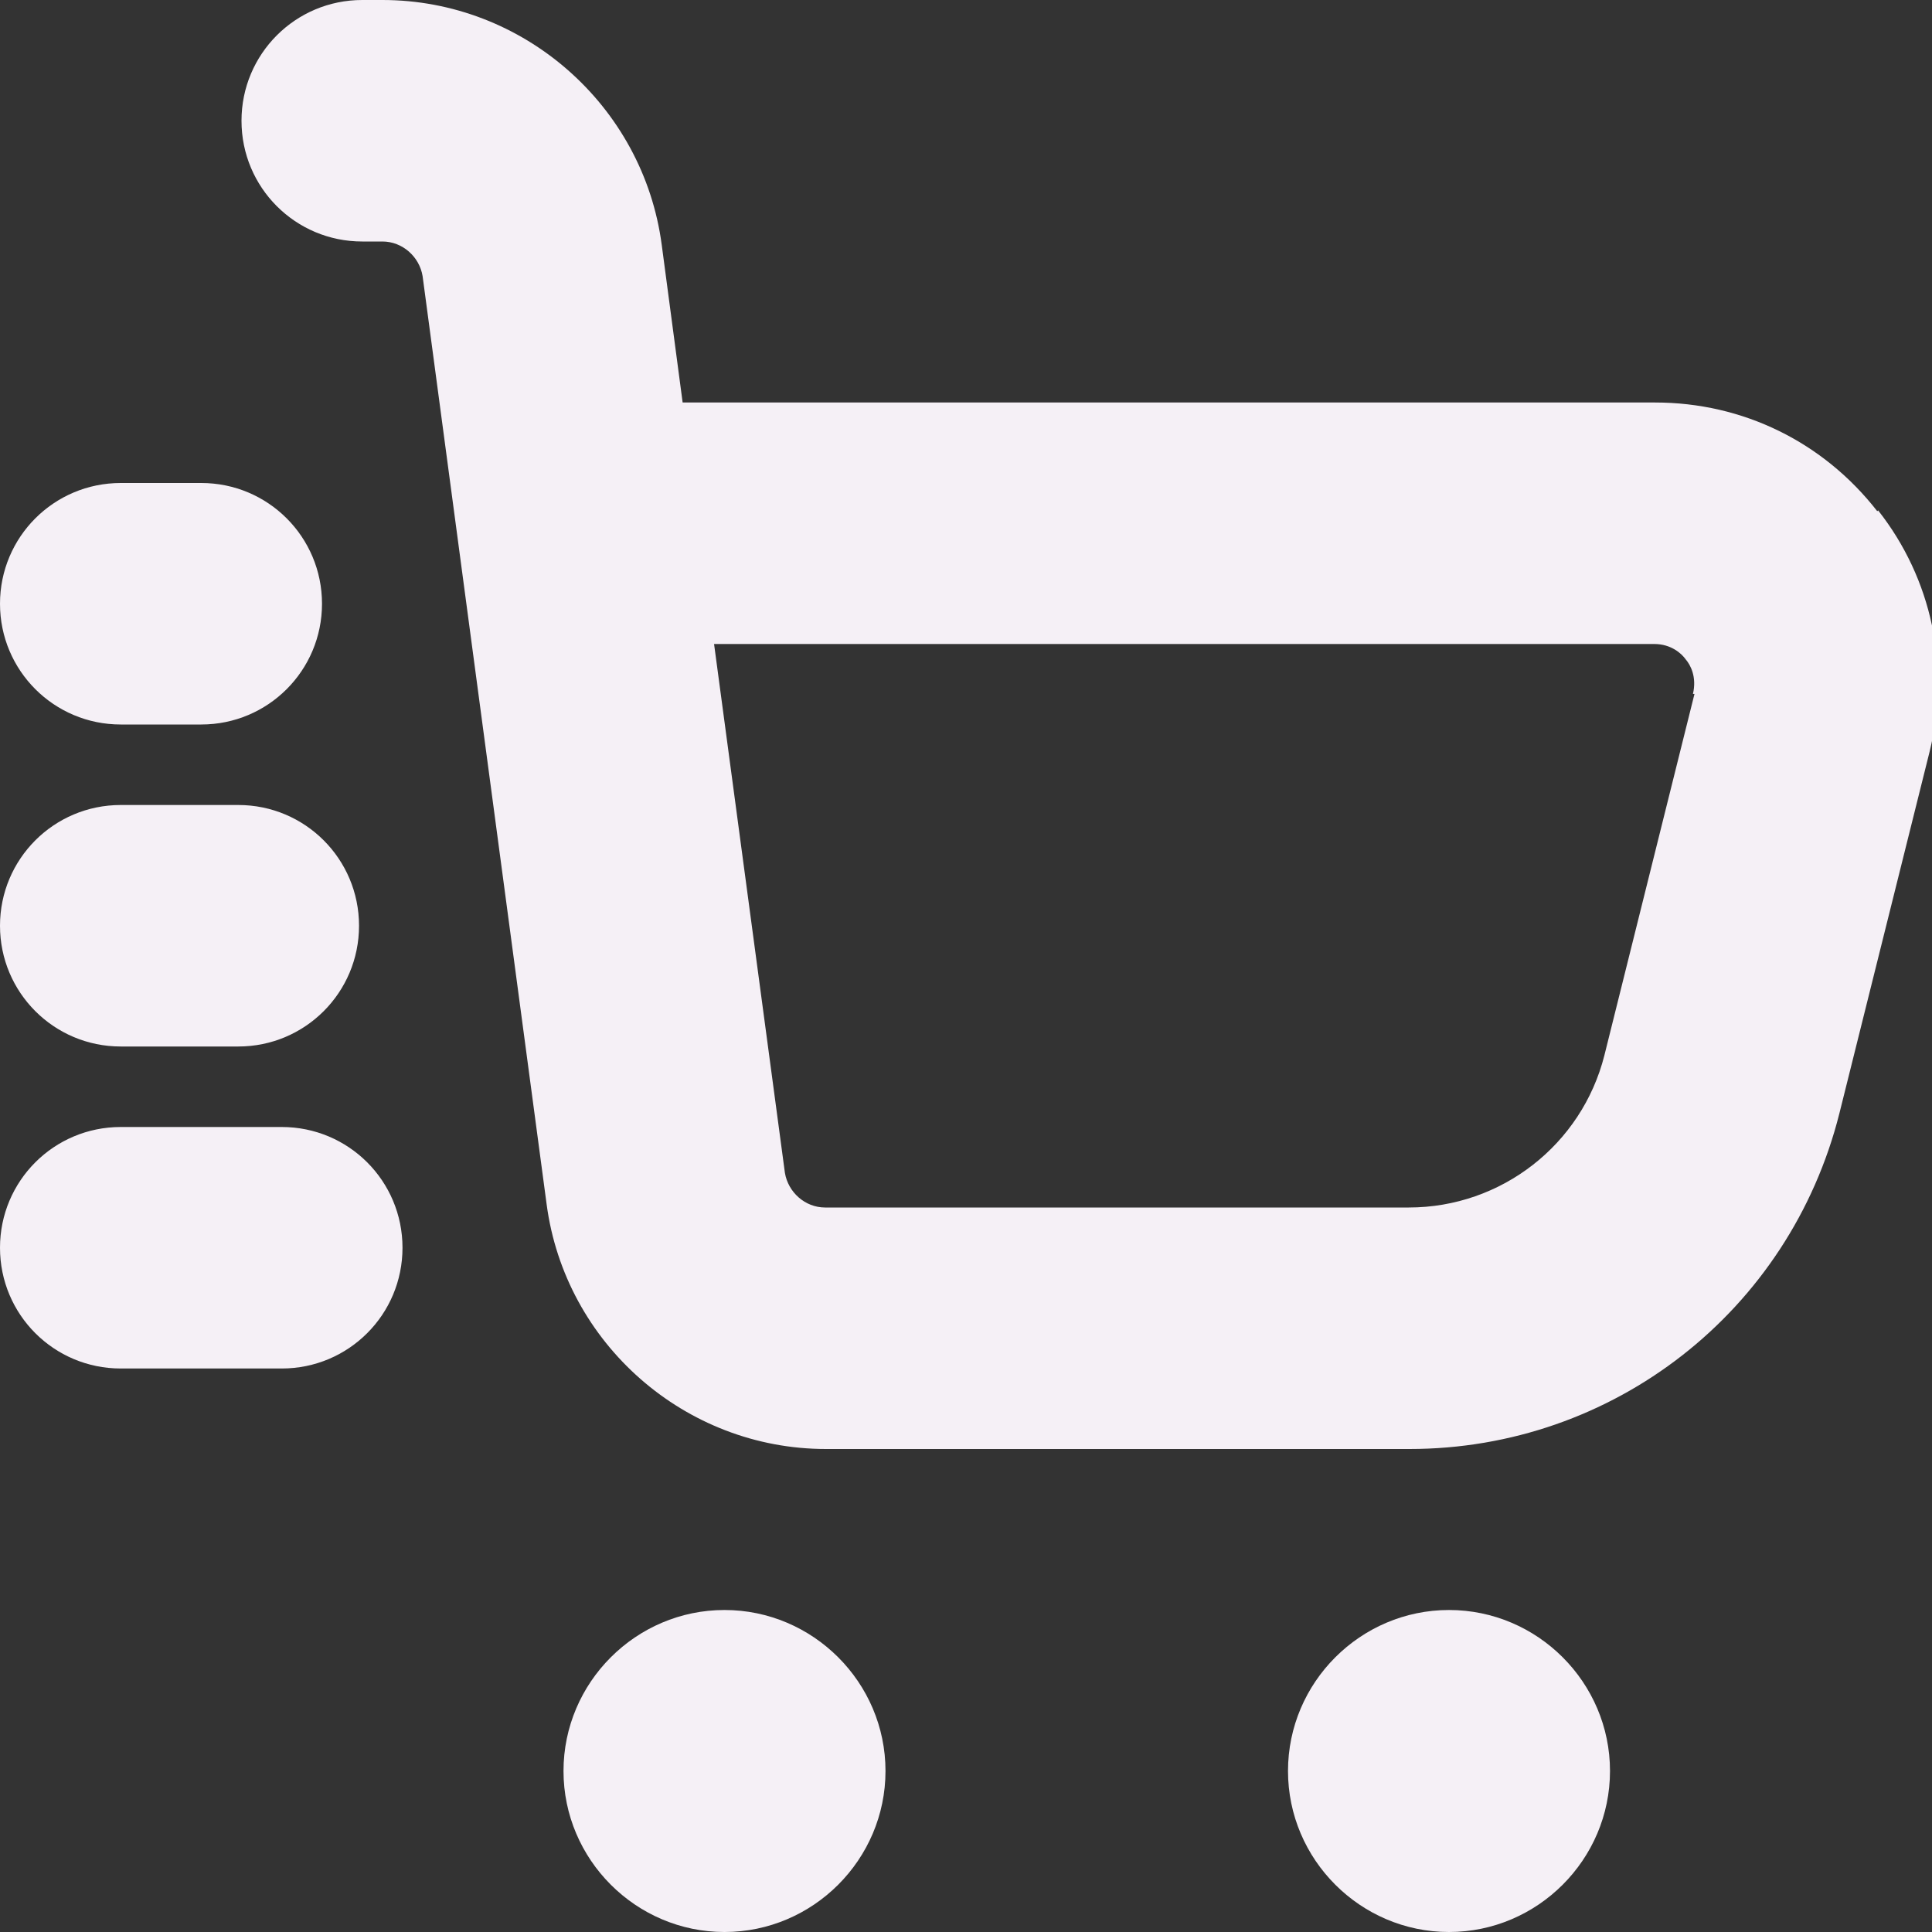 <svg width="30" height="30" viewBox="0 0 30 30" fill="none" xmlns="http://www.w3.org/2000/svg">
<rect x="0" y="0" width="30" height="30" fill="#333333" stroke="none"/>
<g clip-path="url(#clip0_3_21)">
<path d="M29.15 7.938C28.312 6.862 27.062 6.25 25.7 6.25H10.6L10.275 3.8C9.988 1.637 8.125 0 5.938 0H5.625C4.588 0 3.75 0.838 3.75 1.875C3.75 2.913 4.588 3.75 5.625 3.75H5.938C6.25 3.75 6.513 3.987 6.562 4.287L8.488 18.7C8.775 20.863 10.637 22.5 12.825 22.5H21.887C25.05 22.5 27.788 20.363 28.562 17.288L29.962 11.675C30.288 10.363 30 8.988 29.163 7.925L29.15 7.938ZM26.312 10.775L24.913 16.387C24.562 17.775 23.312 18.75 21.875 18.75H12.812C12.5 18.75 12.238 18.512 12.188 18.212L11.088 10H25.688C25.95 10 26.113 10.15 26.175 10.238C26.25 10.325 26.35 10.512 26.288 10.775H26.312ZM0 9.375C0 8.338 0.838 7.5 1.875 7.5H3.125C4.162 7.5 5 8.338 5 9.375C5 10.412 4.162 11.25 3.125 11.25H1.875C0.838 11.25 0 10.412 0 9.375ZM6.25 19.375C6.25 20.413 5.412 21.25 4.375 21.25H1.875C0.838 21.25 0 20.413 0 19.375C0 18.337 0.838 17.5 1.875 17.5H4.375C5.412 17.5 6.25 18.337 6.25 19.375ZM13.75 27.5C13.75 28.875 12.625 30 11.25 30C9.875 30 8.75 28.875 8.75 27.5C8.75 26.125 9.875 25 11.25 25C12.625 25 13.75 26.125 13.75 27.5ZM25 27.5C25 28.875 23.875 30 22.5 30C21.125 30 20 28.875 20 27.5C20 26.125 21.125 25 22.5 25C23.875 25 25 26.125 25 27.5ZM0 14.375C0 13.338 0.838 12.5 1.875 12.5H3.7C4.737 12.5 5.575 13.338 5.575 14.375C5.575 15.412 4.737 16.25 3.7 16.25H1.875C0.838 16.25 0 15.412 0 14.375Z" fill="#F5F0F6"/>
</g>
<defs>
<clipPath id="clip0_3_21">
<rect width="30" height="30" fill="white"/>
</clipPath>
</defs>
</svg>